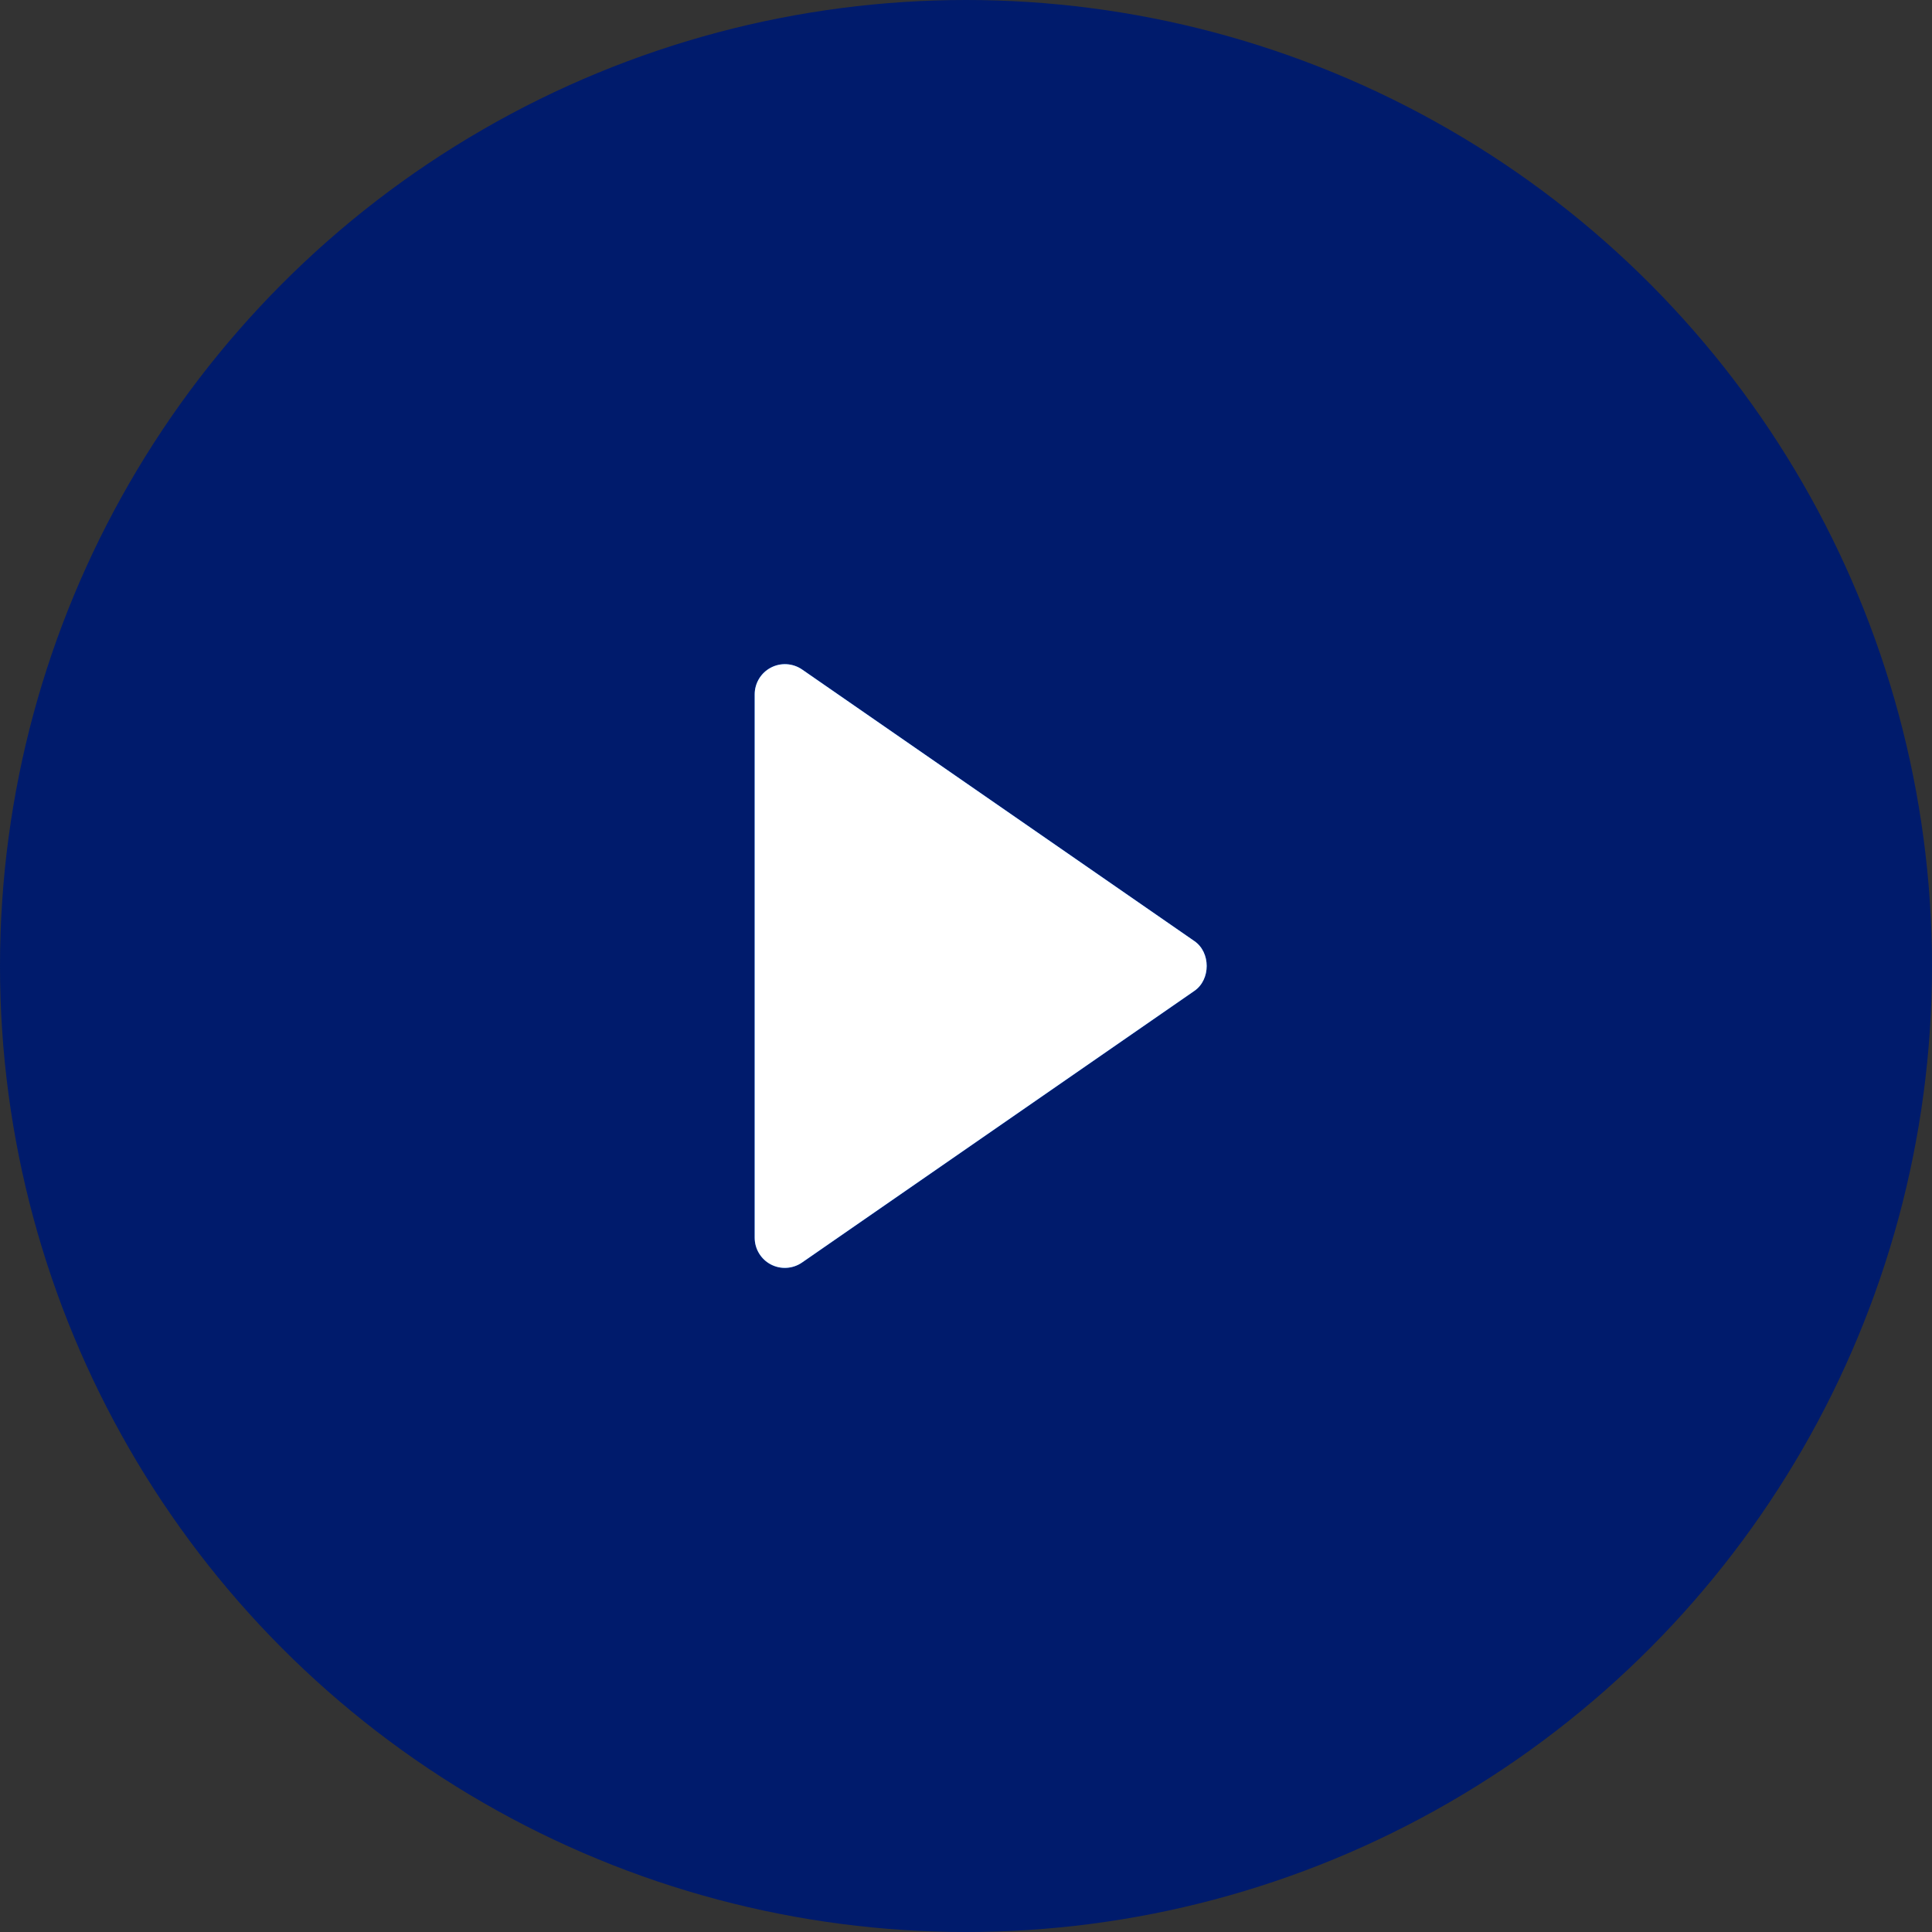 <svg width="64" height="64" viewBox="0 0 64 64" fill="none" xmlns="http://www.w3.org/2000/svg">
<rect x="0" y="0" width="64" height="64" fill="#333333" stroke="none"/>
<circle cx="32" cy="32" r="32" fill="#001B6C"/>
<path d="M25 41L25 23C25 22.818 25.051 22.639 25.145 22.483C25.24 22.327 25.375 22.2 25.536 22.116C25.698 22.031 25.879 21.992 26.061 22.003C26.243 22.014 26.419 22.074 26.569 22.177L39.569 31.177C40.108 31.55 40.108 32.448 39.569 32.822L26.569 41.822C26.419 41.926 26.243 41.987 26.061 41.998C25.879 42.01 25.697 41.971 25.535 41.886C25.374 41.802 25.238 41.674 25.144 41.518C25.049 41.362 25 41.182 25 41Z" fill="#001B6C"/>
<path d="M25 41L25 23C25 22.818 25.051 22.639 25.145 22.483C25.24 22.327 25.375 22.2 25.536 22.116C25.698 22.031 25.879 21.992 26.061 22.003C26.243 22.014 26.419 22.074 26.569 22.177L39.569 31.177C40.108 31.55 40.108 32.448 39.569 32.822L26.569 41.822C26.419 41.926 26.243 41.987 26.061 41.998C25.879 42.01 25.697 41.971 25.535 41.886C25.374 41.802 25.238 41.674 25.144 41.518C25.049 41.362 25 41.182 25 41Z" fill="#007BFF"/>
<path d="M25 41L25 23C25 22.818 25.051 22.639 25.145 22.483C25.24 22.327 25.375 22.2 25.536 22.116C25.698 22.031 25.879 21.992 26.061 22.003C26.243 22.014 26.419 22.074 26.569 22.177L39.569 31.177C40.108 31.55 40.108 32.448 39.569 32.822L26.569 41.822C26.419 41.926 26.243 41.987 26.061 41.998C25.879 42.01 25.697 41.971 25.535 41.886C25.374 41.802 25.238 41.674 25.144 41.518C25.049 41.362 25 41.182 25 41Z" fill="white"/>
</svg>
